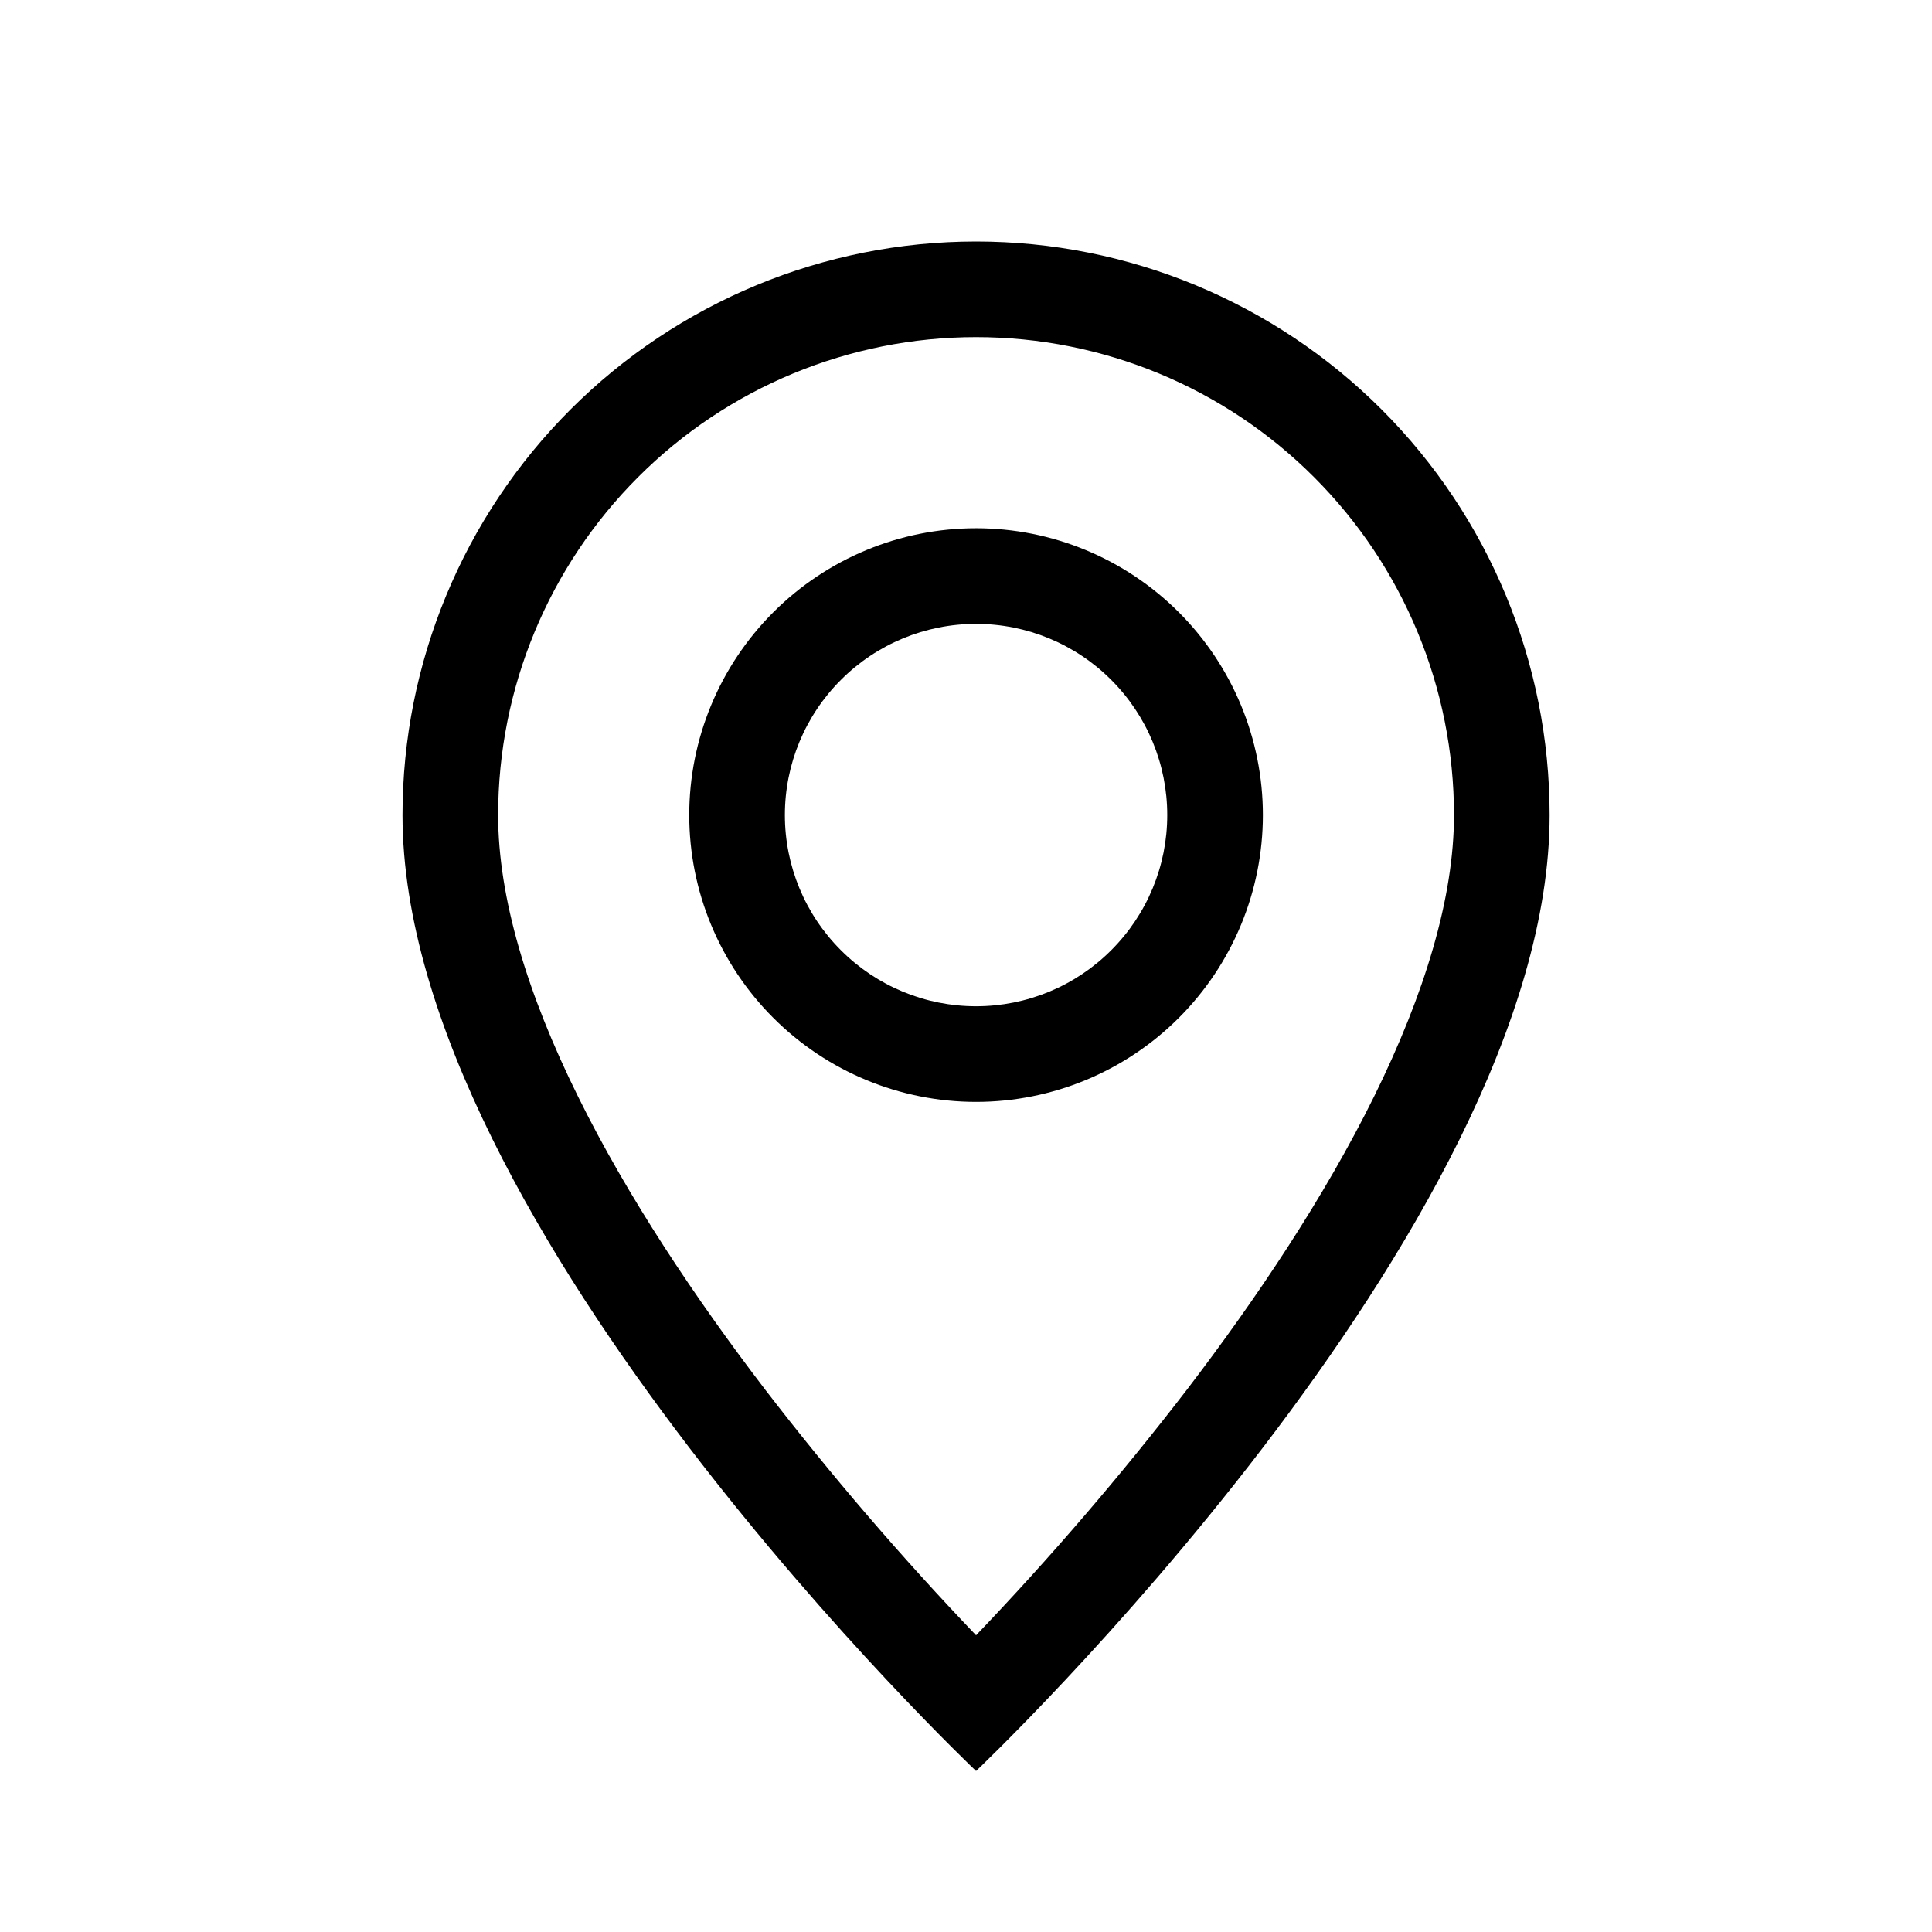 <svg width="24" height="24" viewBox="0 0 24 24" fill="none" xmlns="http://www.w3.org/2000/svg">
<path d="M17.072 13.616C16.45 14.877 15.607 16.134 14.745 17.262C13.927 18.325 13.052 19.344 12.125 20.314C11.198 19.344 10.323 18.325 9.505 17.262C8.643 16.134 7.8 14.877 7.178 13.616C6.548 12.342 6.188 11.149 6.188 10.125C6.188 8.55 6.813 7.04 7.927 5.927C9.04 4.813 10.55 4.188 12.125 4.188C13.7 4.188 15.21 4.813 16.323 5.927C17.437 7.04 18.062 8.55 18.062 10.125C18.062 11.149 17.7 12.342 17.072 13.616ZM12.125 22C12.125 22 19.25 15.248 19.25 10.125C19.25 8.235 18.499 6.423 17.163 5.087C15.827 3.751 14.015 3 12.125 3C10.235 3 8.423 3.751 7.087 5.087C5.751 6.423 5 8.235 5 10.125C5 15.248 12.125 22 12.125 22Z" fill="currentColor"/>
<path d="M12.125 12.5C11.495 12.5 10.891 12.25 10.446 11.804C10 11.359 9.75 10.755 9.75 10.125C9.75 9.495 10 8.891 10.446 8.446C10.891 8 11.495 7.75 12.125 7.75C12.755 7.75 13.359 8 13.804 8.446C14.25 8.891 14.5 9.495 14.5 10.125C14.5 10.755 14.25 11.359 13.804 11.804C13.359 12.25 12.755 12.5 12.125 12.5ZM12.125 13.688C13.07 13.688 13.976 13.312 14.644 12.644C15.312 11.976 15.688 11.07 15.688 10.125C15.688 9.18 15.312 8.274 14.644 7.606C13.976 6.938 13.07 6.562 12.125 6.562C11.18 6.562 10.274 6.938 9.606 7.606C8.938 8.274 8.562 9.18 8.562 10.125C8.562 11.07 8.938 11.976 9.606 12.644C10.274 13.312 11.18 13.688 12.125 13.688Z" fill="currentColor"/>
</svg>
